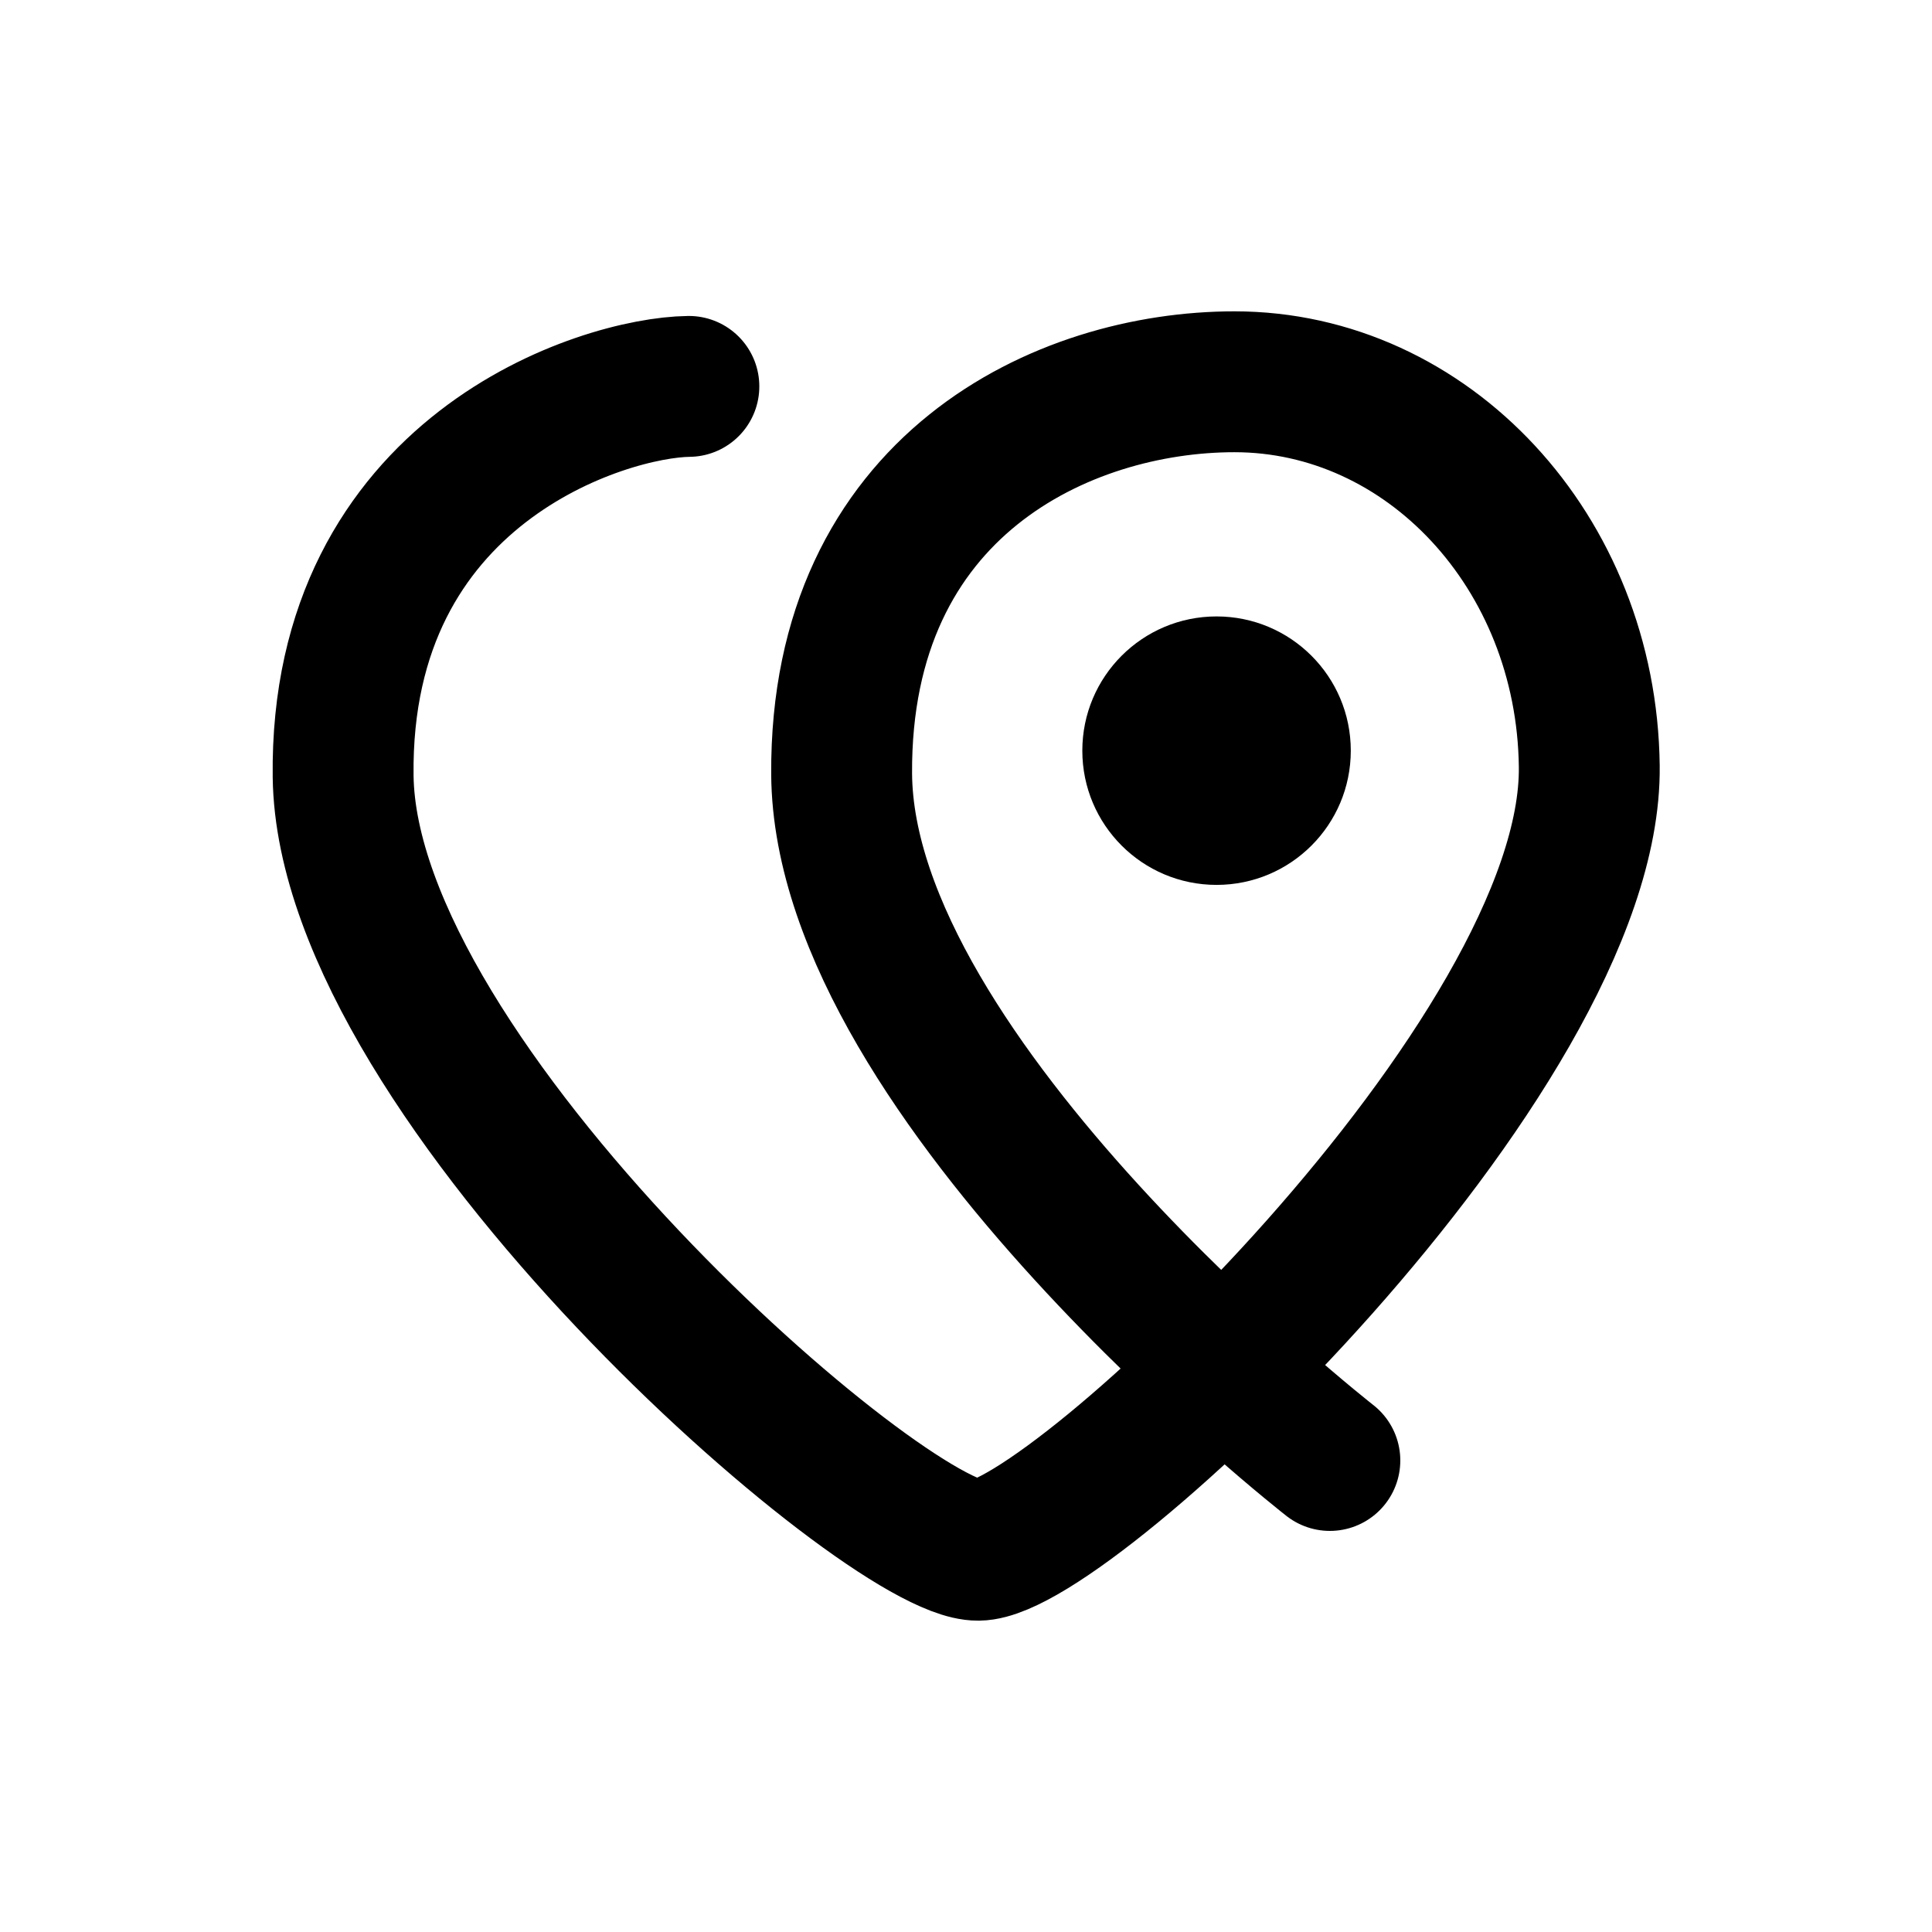 <svg xmlns="http://www.w3.org/2000/svg" id="Ebene_1" viewBox="0 0 96 96">
  <style>
    .st0{fill:none;stroke:#000000;stroke-width:7;stroke-linecap:round;stroke-linejoin:round;stroke-miterlimit:10;}
  </style>
  <path d="M34.23 19.2c-4.25.05-17.37 4.13-17.18 19.38.2 15.25 26.97 38.5 31.56 38.45S79.15 52.5 78.97 38.07c-.13-10.67-8.05-19.1-17.63-19.1-8.5 0-19.6 5.14-19.52 19.48.1 15.25 24.26 34.12 24.26 34.12" class="st0"/>
  <circle cx="60.45" cy="37.3" r="6.67"/>
</svg>
